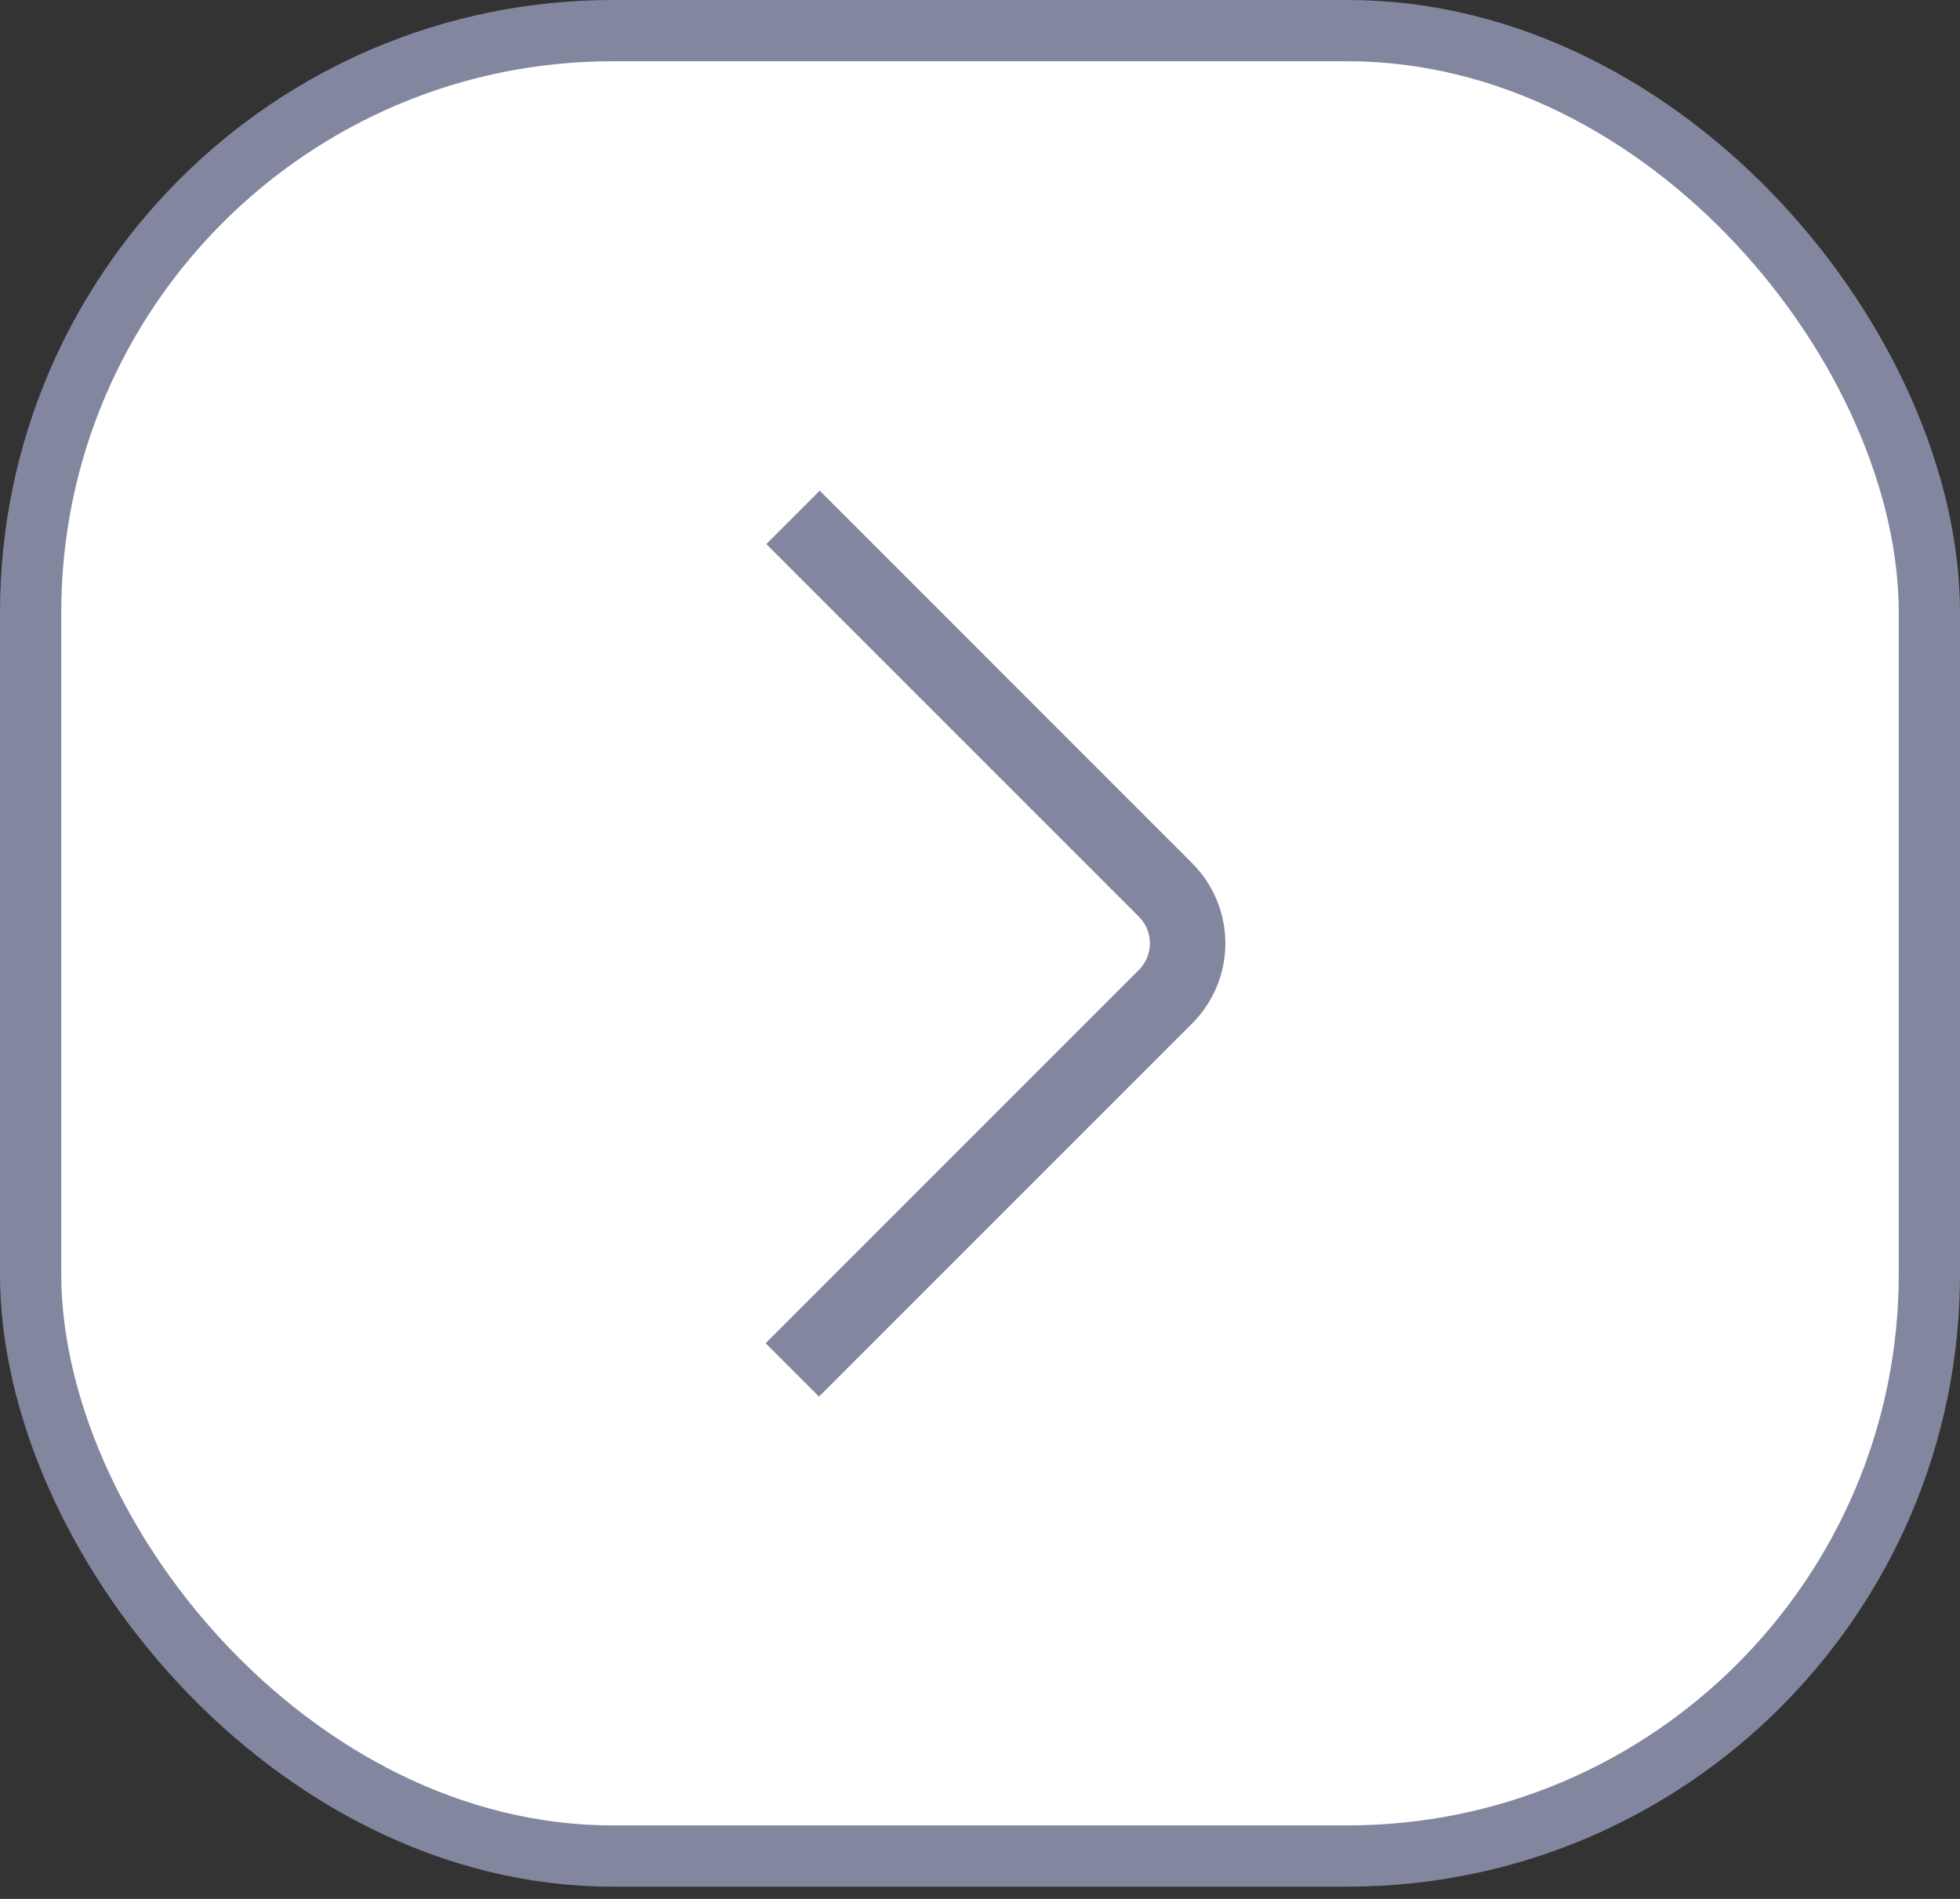 <svg width="32" height="31" viewBox="0 0 32 31" fill="none" xmlns="http://www.w3.org/2000/svg">
<rect x="0" y="0" width="32" height="31" fill="#333333" stroke="none"/>
<rect x="0.5" y="0.5" width="31" height="29.8" rx="9.5" fill="white" stroke="#82879F"/>
<g clip-path="url(#clip0_7_214)">
<path d="M13.371 22.8L12.5 21.929L18.593 15.836C18.709 15.72 18.774 15.563 18.774 15.4C18.774 15.236 18.709 15.079 18.593 14.964L12.511 8.882L13.383 8.01L19.464 14.092C19.811 14.439 20.006 14.909 20.006 15.4C20.006 15.89 19.811 16.361 19.464 16.708L13.371 22.8Z" fill="#82879F"/>
</g>
<defs>
<clipPath id="clip0_7_214">
<rect width="14.8" height="14.8" fill="white" transform="translate(8.8 8)"/>
</clipPath>
</defs>
</svg>
